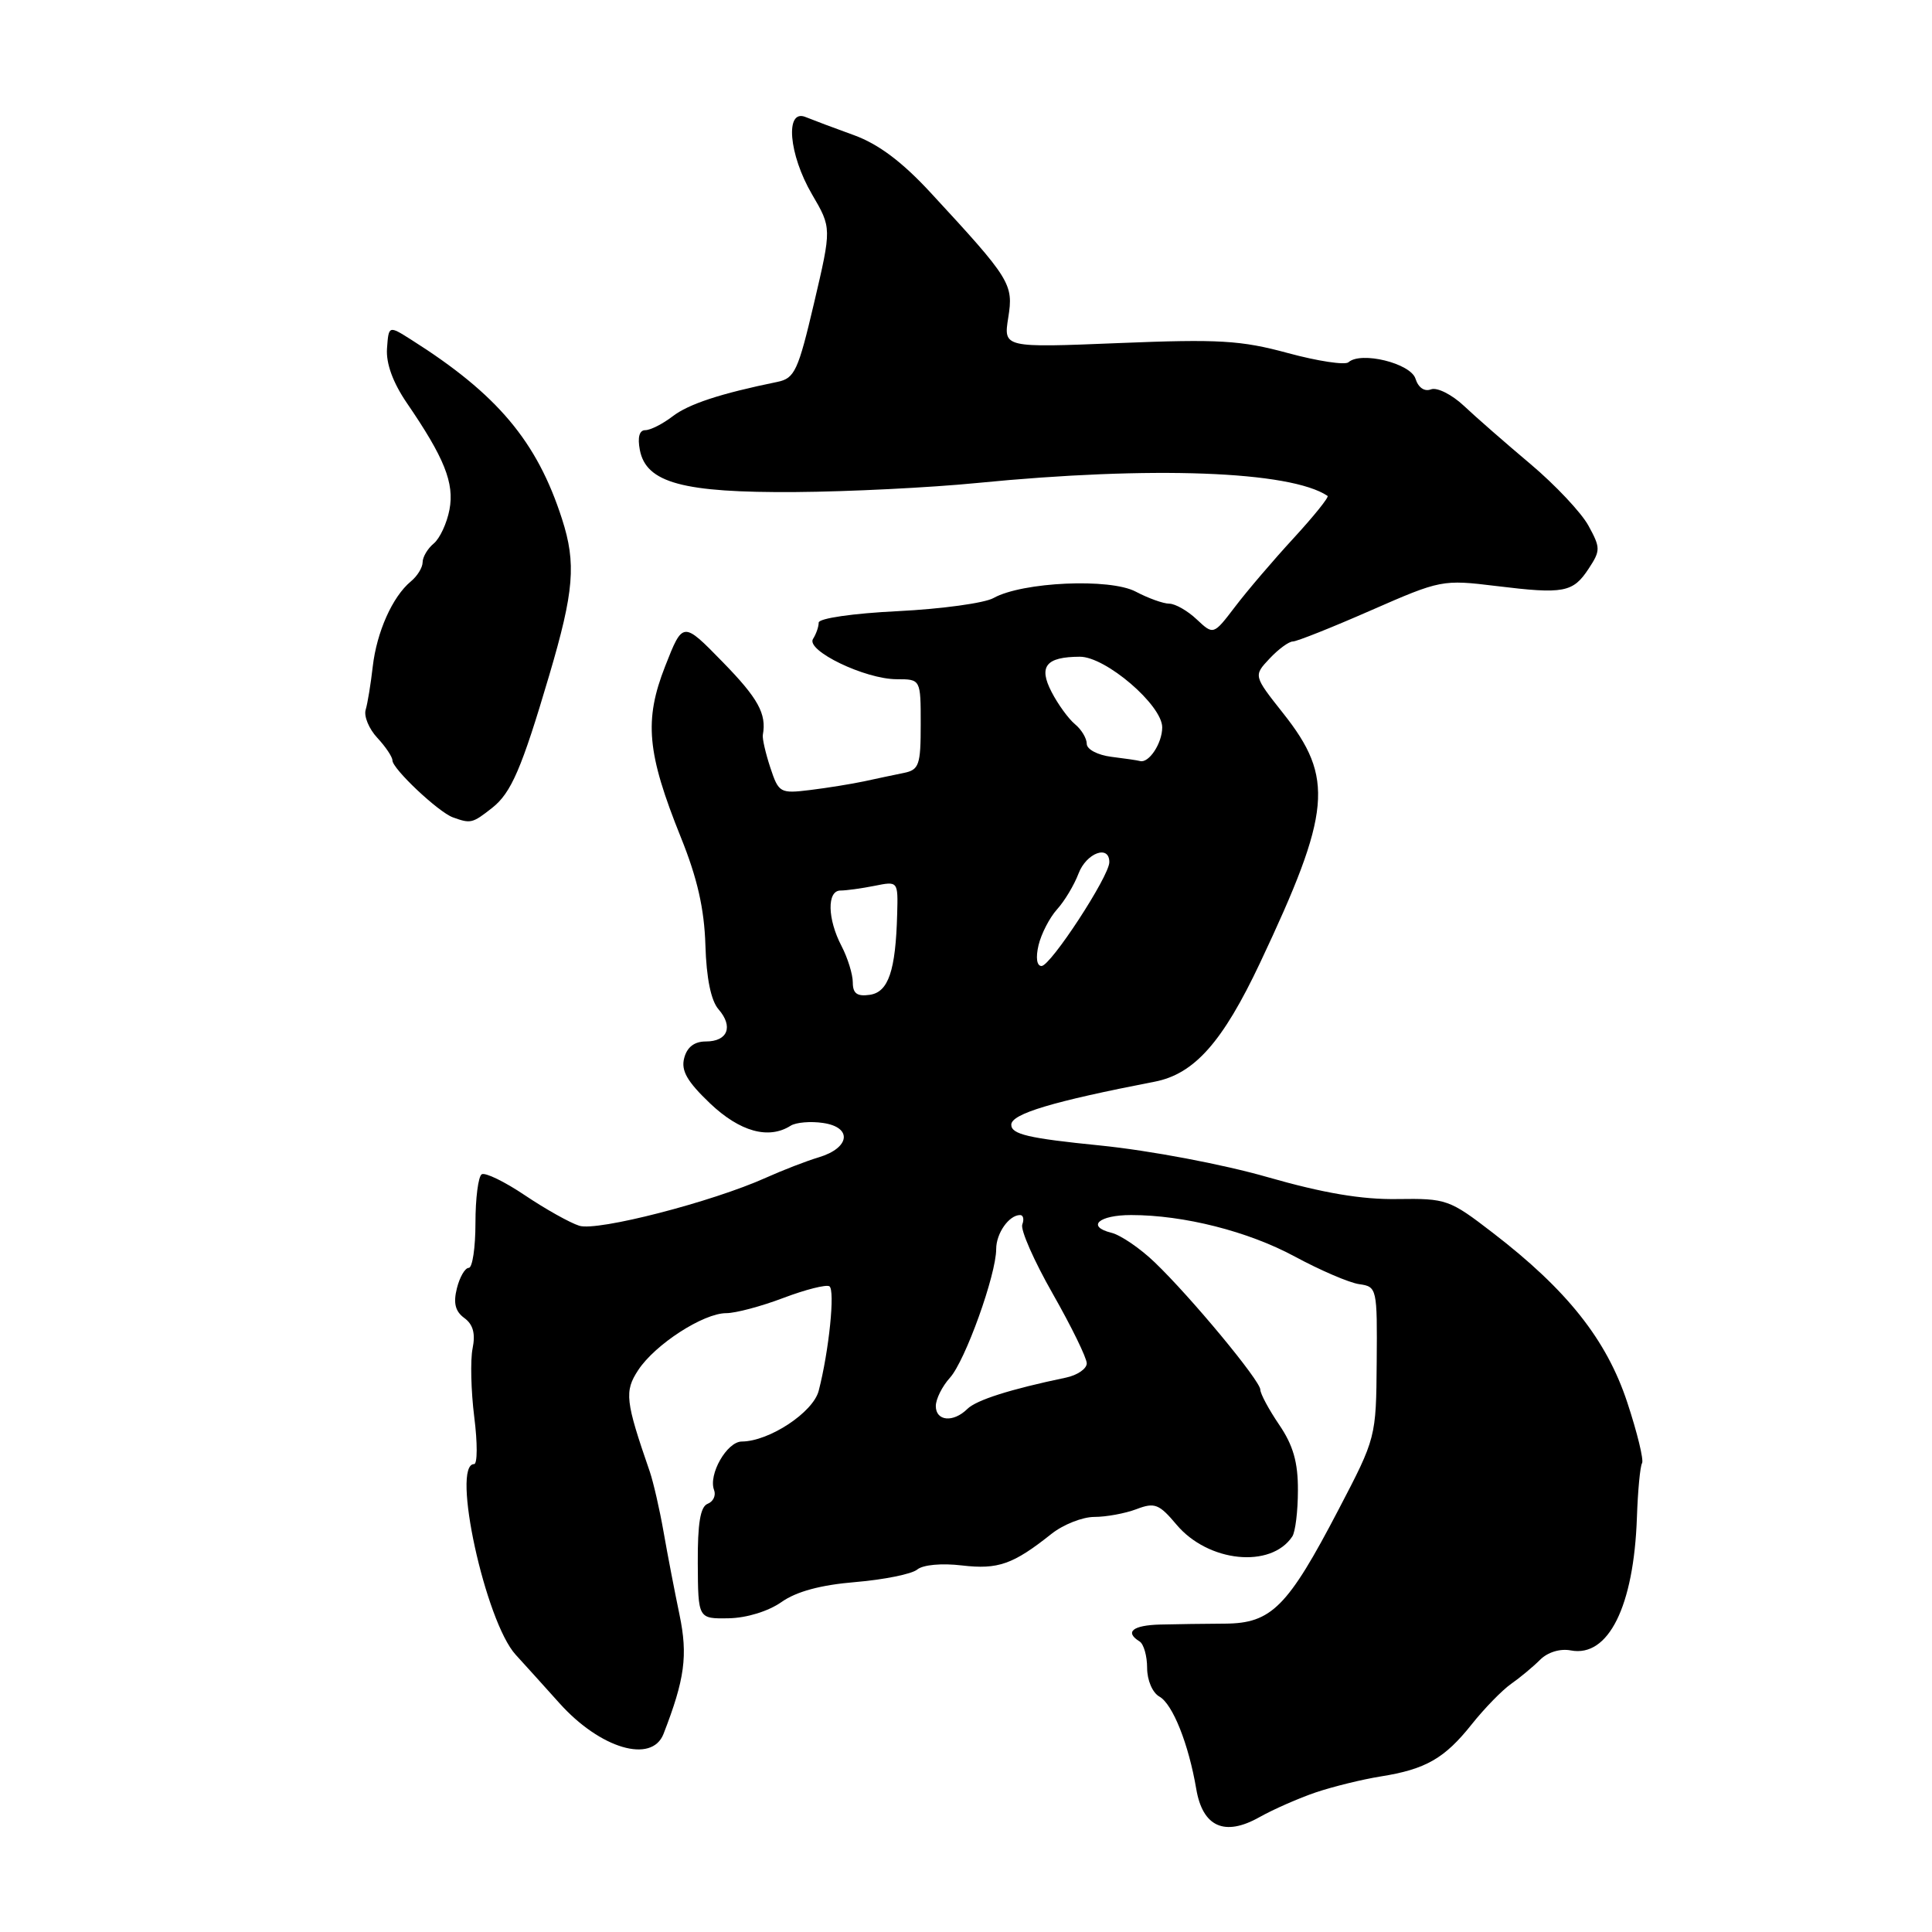 <?xml version="1.0" encoding="UTF-8" standalone="no"?>
<!DOCTYPE svg PUBLIC "-//W3C//DTD SVG 1.1//EN" "http://www.w3.org/Graphics/SVG/1.1/DTD/svg11.dtd" >
<svg xmlns="http://www.w3.org/2000/svg" xmlns:xlink="http://www.w3.org/1999/xlink" version="1.1" viewBox="0 0 256 256">
 <g >
 <path fill="currentColor"
d=" M 174.38 237.49 C 176.65 236.73 180.50 235.78 182.94 235.39 C 188.92 234.44 191.42 233.00 195.02 228.47 C 196.70 226.36 199.04 223.96 200.22 223.13 C 201.41 222.30 203.14 220.86 204.07 219.93 C 205.08 218.92 206.73 218.42 208.14 218.69 C 213.12 219.64 216.49 212.86 216.90 201.06 C 217.02 197.52 217.33 194.28 217.58 193.88 C 217.83 193.47 216.95 189.84 215.62 185.82 C 212.88 177.52 207.66 170.93 197.80 163.35 C 192.06 158.93 191.66 158.79 185.16 158.88 C 180.44 158.96 175.34 158.09 167.97 155.98 C 162.06 154.28 152.38 152.45 145.75 151.78 C 136.26 150.83 134.00 150.30 134.00 149.03 C 134.00 147.59 139.47 145.95 153.00 143.33 C 158.26 142.31 162.01 138.08 166.97 127.57 C 176.41 107.56 176.82 103.08 170.03 94.52 C 166.09 89.54 166.09 89.54 168.22 87.27 C 169.39 86.02 170.78 85.00 171.31 85.00 C 171.83 85.00 176.48 83.15 181.65 80.88 C 190.90 76.83 191.13 76.78 198.26 77.65 C 207.23 78.75 208.43 78.52 210.52 75.33 C 212.09 72.94 212.08 72.58 210.47 69.64 C 209.52 67.91 206.07 64.25 202.81 61.50 C 199.54 58.75 195.56 55.27 193.97 53.77 C 192.37 52.27 190.41 51.29 189.62 51.59 C 188.75 51.93 187.93 51.36 187.56 50.18 C 186.91 48.13 180.33 46.52 178.68 48.00 C 178.23 48.40 174.63 47.86 170.68 46.79 C 164.43 45.09 161.52 44.92 148.23 45.46 C 132.96 46.08 132.96 46.08 133.60 42.08 C 134.31 37.64 133.92 37.00 123.34 25.56 C 119.55 21.45 116.41 19.10 113.18 17.92 C 110.60 16.99 107.71 15.90 106.75 15.51 C 103.99 14.37 104.50 20.46 107.60 25.76 C 110.20 30.20 110.20 30.20 107.87 40.14 C 105.76 49.13 105.30 50.13 103.02 50.60 C 95.45 52.15 91.25 53.53 89.12 55.17 C 87.80 56.18 86.18 57.00 85.50 57.00 C 84.72 57.00 84.46 57.94 84.78 59.61 C 85.61 63.98 90.49 65.30 105.37 65.20 C 112.45 65.15 123.28 64.61 129.45 64.00 C 152.60 61.72 170.99 62.40 175.91 65.71 C 176.13 65.86 174.10 68.38 171.41 71.31 C 168.71 74.24 165.22 78.33 163.65 80.40 C 160.79 84.15 160.79 84.15 158.58 82.08 C 157.37 80.93 155.73 80.00 154.94 79.99 C 154.15 79.99 152.15 79.27 150.50 78.40 C 147.08 76.58 135.46 77.11 131.65 79.24 C 130.47 79.91 124.78 80.69 119.00 80.98 C 113.03 81.27 108.49 81.93 108.48 82.50 C 108.48 83.05 108.14 84.02 107.73 84.66 C 106.75 86.20 114.63 90.00 118.82 90.00 C 122.00 90.00 122.00 90.00 122.00 95.98 C 122.00 101.38 121.78 102.01 119.75 102.42 C 118.51 102.67 116.15 103.17 114.50 103.53 C 112.85 103.88 109.64 104.40 107.36 104.68 C 103.36 105.17 103.18 105.06 102.07 101.71 C 101.44 99.80 100.99 97.84 101.08 97.37 C 101.59 94.58 100.46 92.53 95.74 87.70 C 90.48 82.31 90.48 82.31 88.14 88.27 C 85.32 95.46 85.72 99.77 90.22 110.96 C 92.40 116.36 93.32 120.41 93.47 125.24 C 93.60 129.61 94.21 132.60 95.21 133.74 C 97.20 136.03 96.43 138.00 93.53 138.00 C 92.01 138.00 91.04 138.74 90.66 140.20 C 90.22 141.86 91.04 143.30 94.08 146.20 C 98.04 149.96 101.85 151.02 104.77 149.16 C 105.47 148.72 107.41 148.55 109.07 148.80 C 112.98 149.37 112.63 152.11 108.49 153.35 C 106.85 153.84 103.70 155.06 101.50 156.05 C 94.37 159.26 79.16 163.18 76.76 162.42 C 75.52 162.03 72.29 160.22 69.58 158.40 C 66.88 156.58 64.29 155.32 63.83 155.60 C 63.37 155.89 63.00 158.79 63.00 162.06 C 63.00 165.33 62.60 168.00 62.11 168.00 C 61.62 168.00 60.91 169.22 60.54 170.71 C 60.05 172.66 60.32 173.76 61.52 174.64 C 62.69 175.49 63.02 176.71 62.62 178.68 C 62.31 180.23 62.41 184.31 62.84 187.75 C 63.28 191.19 63.27 194.00 62.82 194.00 C 59.76 194.00 64.31 214.86 68.33 219.26 C 69.52 220.56 72.13 223.45 74.12 225.67 C 79.53 231.71 86.37 233.73 87.92 229.75 C 90.74 222.49 91.16 219.37 90.04 213.97 C 89.41 210.96 88.46 206.03 87.93 203.00 C 87.40 199.97 86.57 196.38 86.10 195.00 C 82.86 185.63 82.71 184.37 84.57 181.54 C 86.80 178.14 93.20 174.00 96.23 174.00 C 97.48 174.00 100.89 173.09 103.81 171.98 C 106.74 170.87 109.48 170.18 109.90 170.44 C 110.67 170.92 109.85 179.01 108.48 184.29 C 107.74 187.15 101.92 190.99 98.29 191.01 C 96.32 191.02 93.83 195.39 94.62 197.44 C 94.89 198.16 94.51 198.97 93.77 199.26 C 92.80 199.63 92.43 201.86 92.46 207.14 C 92.50 214.50 92.50 214.50 96.55 214.43 C 98.94 214.39 101.81 213.50 103.55 212.28 C 105.53 210.88 108.75 210.01 113.37 209.63 C 117.14 209.31 120.82 208.57 121.54 207.97 C 122.30 207.34 124.79 207.11 127.46 207.43 C 132.26 207.99 134.24 207.29 139.32 203.25 C 140.88 202.01 143.44 201.00 145.01 201.00 C 146.58 201.00 149.09 200.54 150.59 199.97 C 153.00 199.05 153.59 199.28 155.90 202.03 C 160.09 207.01 168.39 207.86 171.23 203.60 C 171.64 203.00 171.98 200.24 171.98 197.48 C 172.00 193.76 171.35 191.51 169.50 188.79 C 168.12 186.76 167.00 184.67 167.00 184.14 C 167.00 182.96 157.80 171.86 153.01 167.27 C 151.09 165.42 148.51 163.66 147.27 163.35 C 143.91 162.51 145.58 161.00 149.88 161.00 C 156.86 161.00 165.39 163.16 171.57 166.50 C 174.96 168.33 178.80 169.98 180.11 170.16 C 182.45 170.49 182.50 170.69 182.42 180.50 C 182.34 190.48 182.33 190.52 177.38 200.00 C 170.63 212.94 168.48 215.10 162.34 215.14 C 159.68 215.15 155.81 215.21 153.75 215.26 C 150.09 215.35 148.98 216.25 151.00 217.50 C 151.55 217.84 152.00 219.42 152.00 221.01 C 152.00 222.64 152.71 224.30 153.63 224.81 C 155.39 225.80 157.50 231.10 158.51 237.05 C 159.36 242.07 162.27 243.38 166.87 240.79 C 168.74 239.74 172.11 238.26 174.38 237.49 Z  M 65.21 107.05 C 67.74 105.06 69.12 101.86 72.77 89.50 C 76.07 78.34 76.37 74.66 74.47 68.77 C 71.16 58.48 65.90 52.23 54.50 45.02 C 51.50 43.12 51.50 43.12 51.28 46.18 C 51.14 48.16 52.06 50.68 53.89 53.37 C 58.89 60.67 60.22 64.00 59.56 67.52 C 59.22 69.32 58.28 71.35 57.47 72.02 C 56.66 72.69 56.00 73.81 56.00 74.50 C 56.00 75.19 55.30 76.34 54.43 77.05 C 52.00 79.07 49.92 83.74 49.39 88.33 C 49.13 90.62 48.71 93.20 48.45 94.06 C 48.20 94.91 48.89 96.58 49.99 97.76 C 51.10 98.95 52.00 100.30 52.00 100.76 C 52.00 101.87 58.08 107.60 60.00 108.30 C 62.38 109.16 62.59 109.11 65.21 107.05 Z  M 124.00 186.31 C 124.00 185.39 124.84 183.70 125.87 182.56 C 127.90 180.32 132.00 168.90 132.00 165.51 C 132.00 163.41 133.70 161.00 135.17 161.00 C 135.59 161.00 135.72 161.56 135.46 162.25 C 135.19 162.94 137.01 167.07 139.49 171.42 C 141.97 175.78 144.00 179.93 144.00 180.65 C 144.00 181.37 142.76 182.22 141.25 182.54 C 133.83 184.09 129.38 185.51 128.18 186.69 C 126.32 188.53 124.00 188.32 124.00 186.31 Z  M 113.00 130.18 C 113.00 129.11 112.33 126.94 111.51 125.36 C 109.63 121.77 109.56 118.00 111.37 118.00 C 112.13 118.00 114.16 117.72 115.87 117.38 C 119.00 116.75 119.00 116.75 118.88 121.12 C 118.68 128.64 117.72 131.47 115.24 131.82 C 113.57 132.06 113.00 131.64 113.00 130.18 Z  M 137.61 125.25 C 137.97 123.74 139.07 121.60 140.06 120.50 C 141.06 119.40 142.34 117.26 142.91 115.75 C 143.95 113.01 147.01 111.88 146.99 114.25 C 146.98 116.12 139.21 128.00 138.01 128.00 C 137.38 128.00 137.22 126.91 137.61 125.25 Z  M 147.25 100.28 C 145.44 100.05 144.00 99.29 144.00 98.56 C 144.00 97.84 143.30 96.66 142.43 95.95 C 141.57 95.23 140.18 93.32 139.34 91.69 C 137.58 88.30 138.59 87.04 143.07 87.02 C 146.49 86.99 154.00 93.43 154.00 96.38 C 154.00 98.49 152.22 101.18 151.05 100.84 C 150.75 100.75 149.04 100.50 147.25 100.28 Z "/>
</g>
</svg>